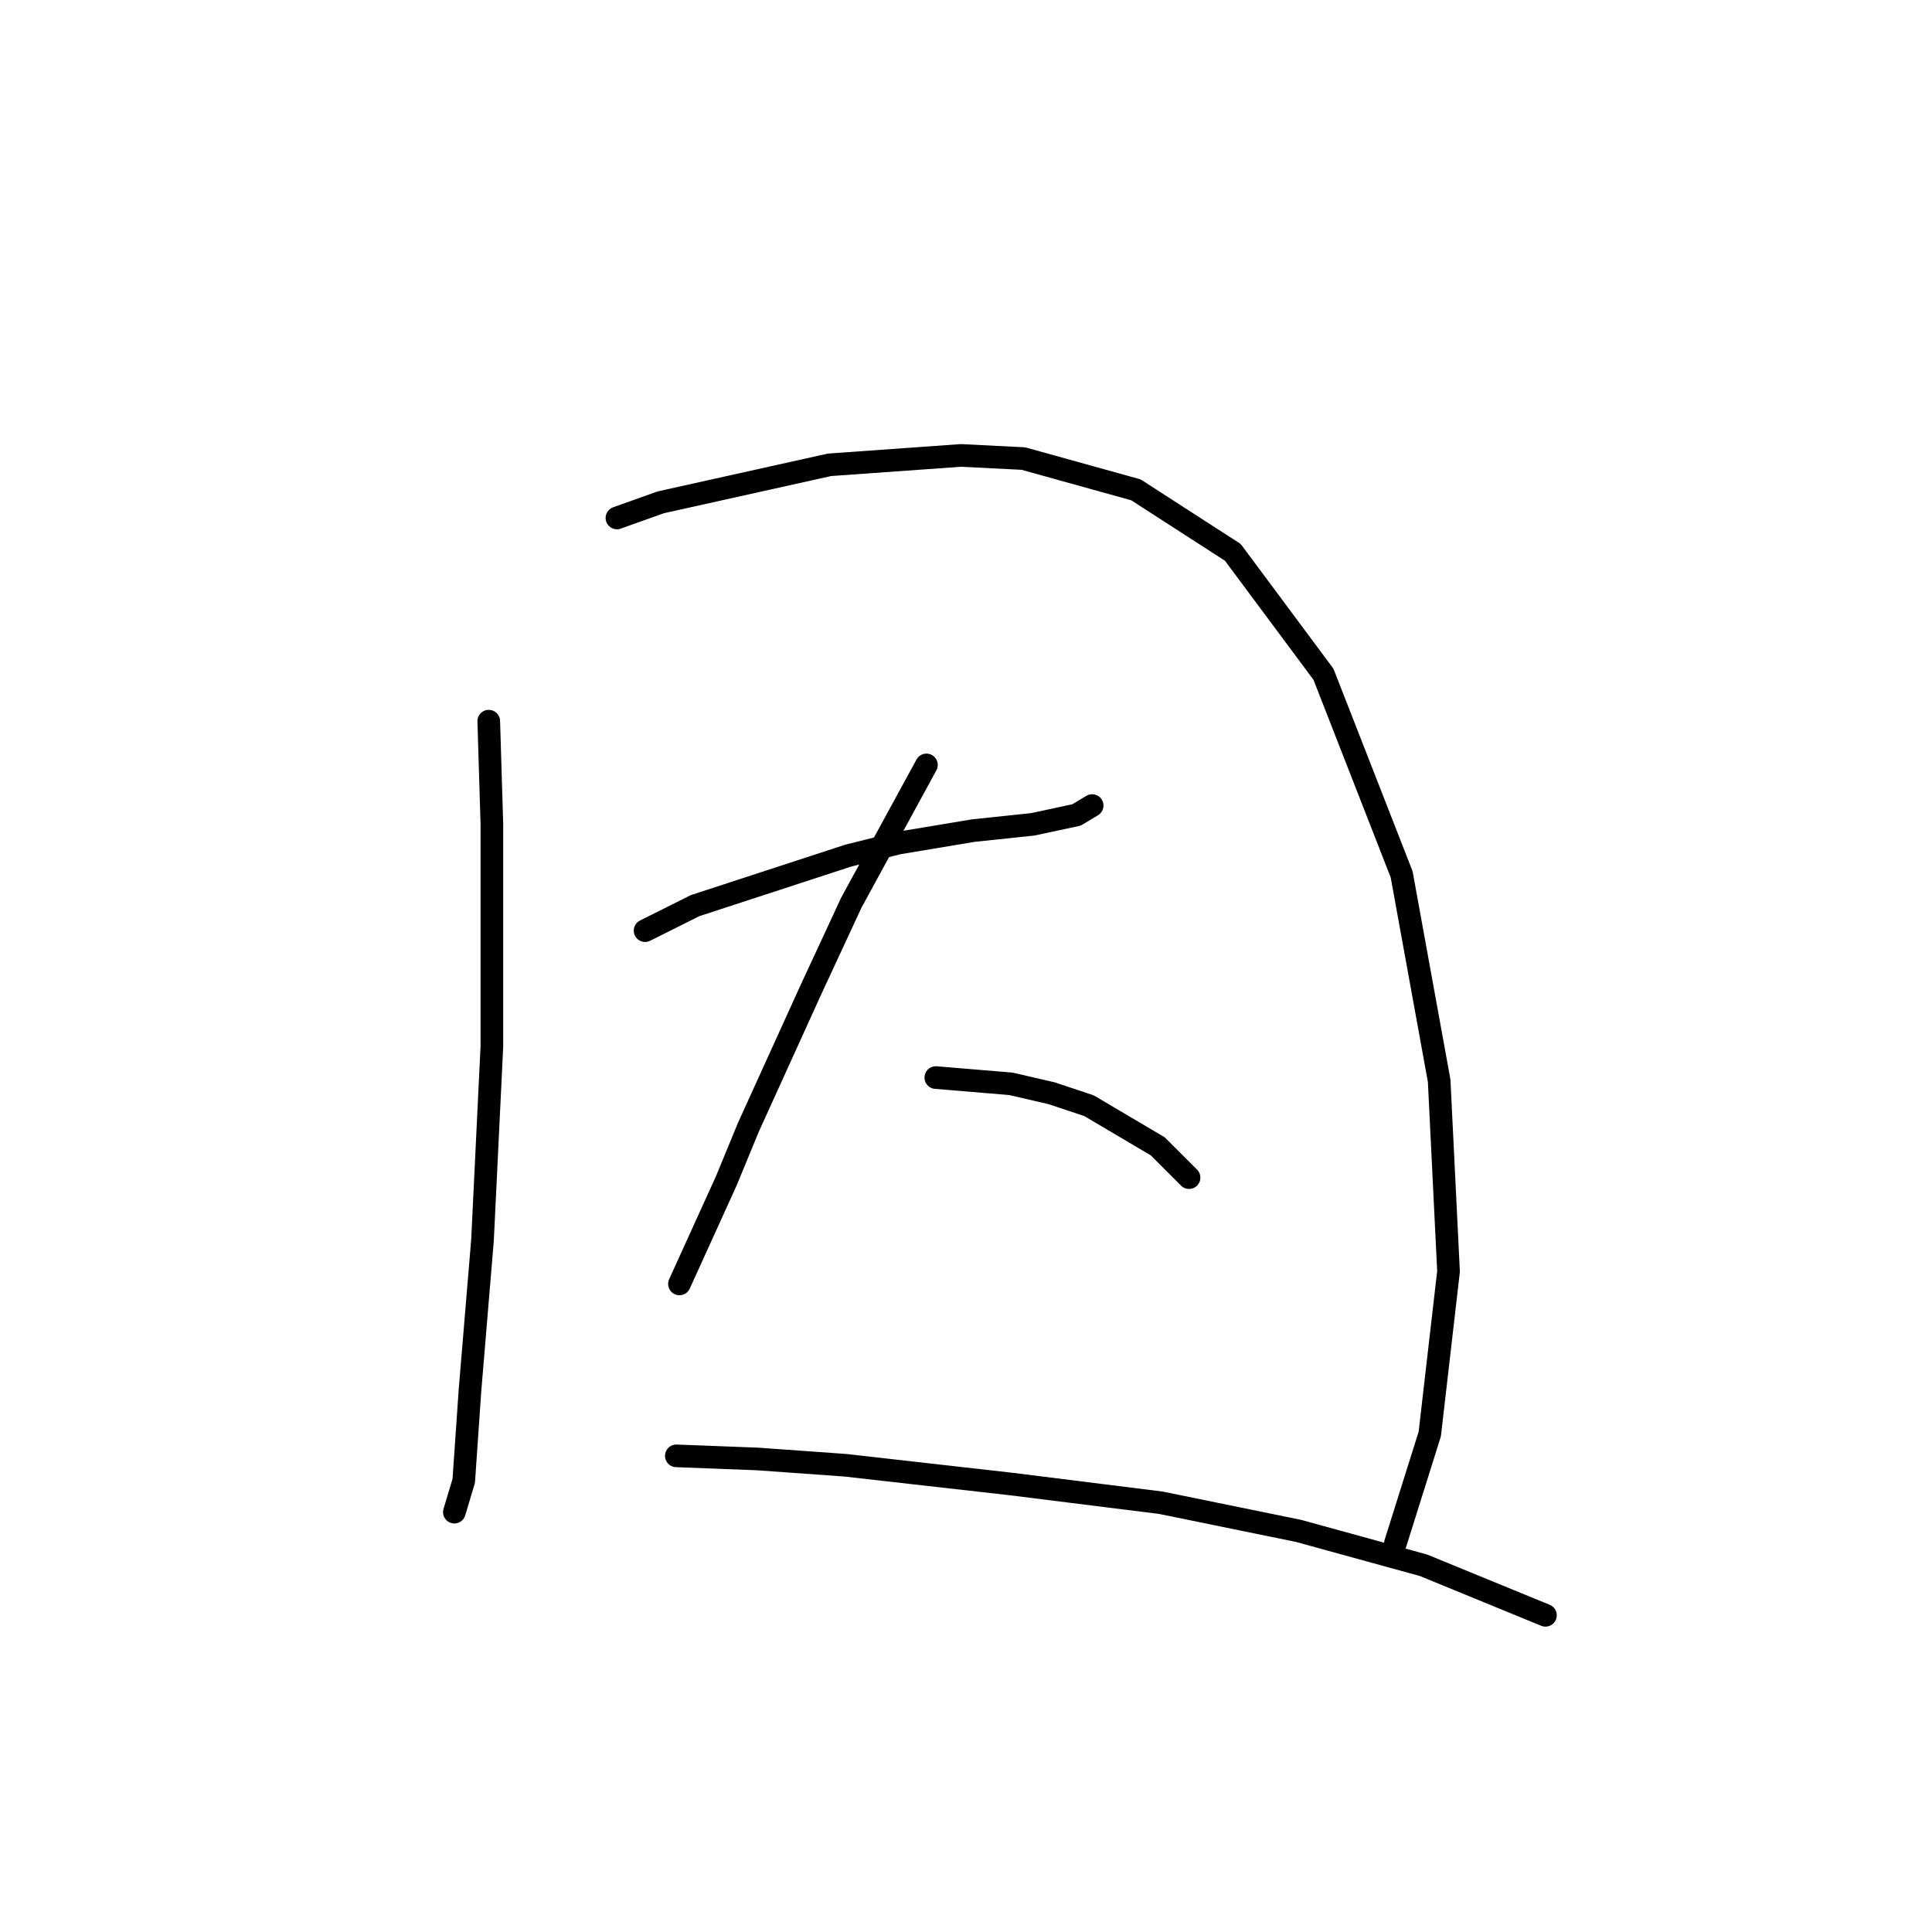 <?xml version="1.0" standalone="no"?>
    <svg width="256" height="256" xmlns="http://www.w3.org/2000/svg" version="1.1">
    <polyline stroke="black" stroke-width="3" stroke-linecap="round" fill="transparent" stroke-linejoin="round" points="64.763 95.559 65.177 109.229 65.177 138.641 63.934 164.325 62.277 184.209 61.449 196.222 60.206 200.365 60.206 200.365 " />
        <polyline stroke="black" stroke-width="3" stroke-linecap="round" fill="transparent" stroke-linejoin="round" points="81.747 68.632 87.547 66.561 109.916 61.59 127.315 60.347 135.6 60.761 150.513 64.904 163.355 73.189 175.368 89.345 185.725 115.857 190.696 143.198 191.938 168.467 189.453 190.008 184.896 204.507 184.896 204.507 " />
        <polyline stroke="black" stroke-width="3" stroke-linecap="round" fill="transparent" stroke-linejoin="round" points="85.475 123.314 92.104 120 112.402 113.372 119.03 111.715 128.972 110.058 136.843 109.229 142.642 107.986 144.714 106.743 144.714 106.743 " />
        <polyline stroke="black" stroke-width="3" stroke-linecap="round" fill="transparent" stroke-linejoin="round" points="122.758 101.358 117.787 110.472 112.816 119.585 107.431 131.184 99.146 149.412 96.246 156.454 90.032 170.124 90.032 170.124 " />
        <polyline stroke="black" stroke-width="3" stroke-linecap="round" fill="transparent" stroke-linejoin="round" points="124.001 142.784 128.972 143.198 133.943 143.612 139.328 144.855 144.299 146.512 153.413 151.897 157.556 156.04 157.556 156.04 " />
        <polyline stroke="black" stroke-width="3" stroke-linecap="round" fill="transparent" stroke-linejoin="round" points="89.618 192.908 100.389 193.322 111.988 194.151 133.943 196.636 153.827 199.122 172.054 202.85 188.624 207.407 204.78 214.035 204.78 214.035 " />
        </svg>